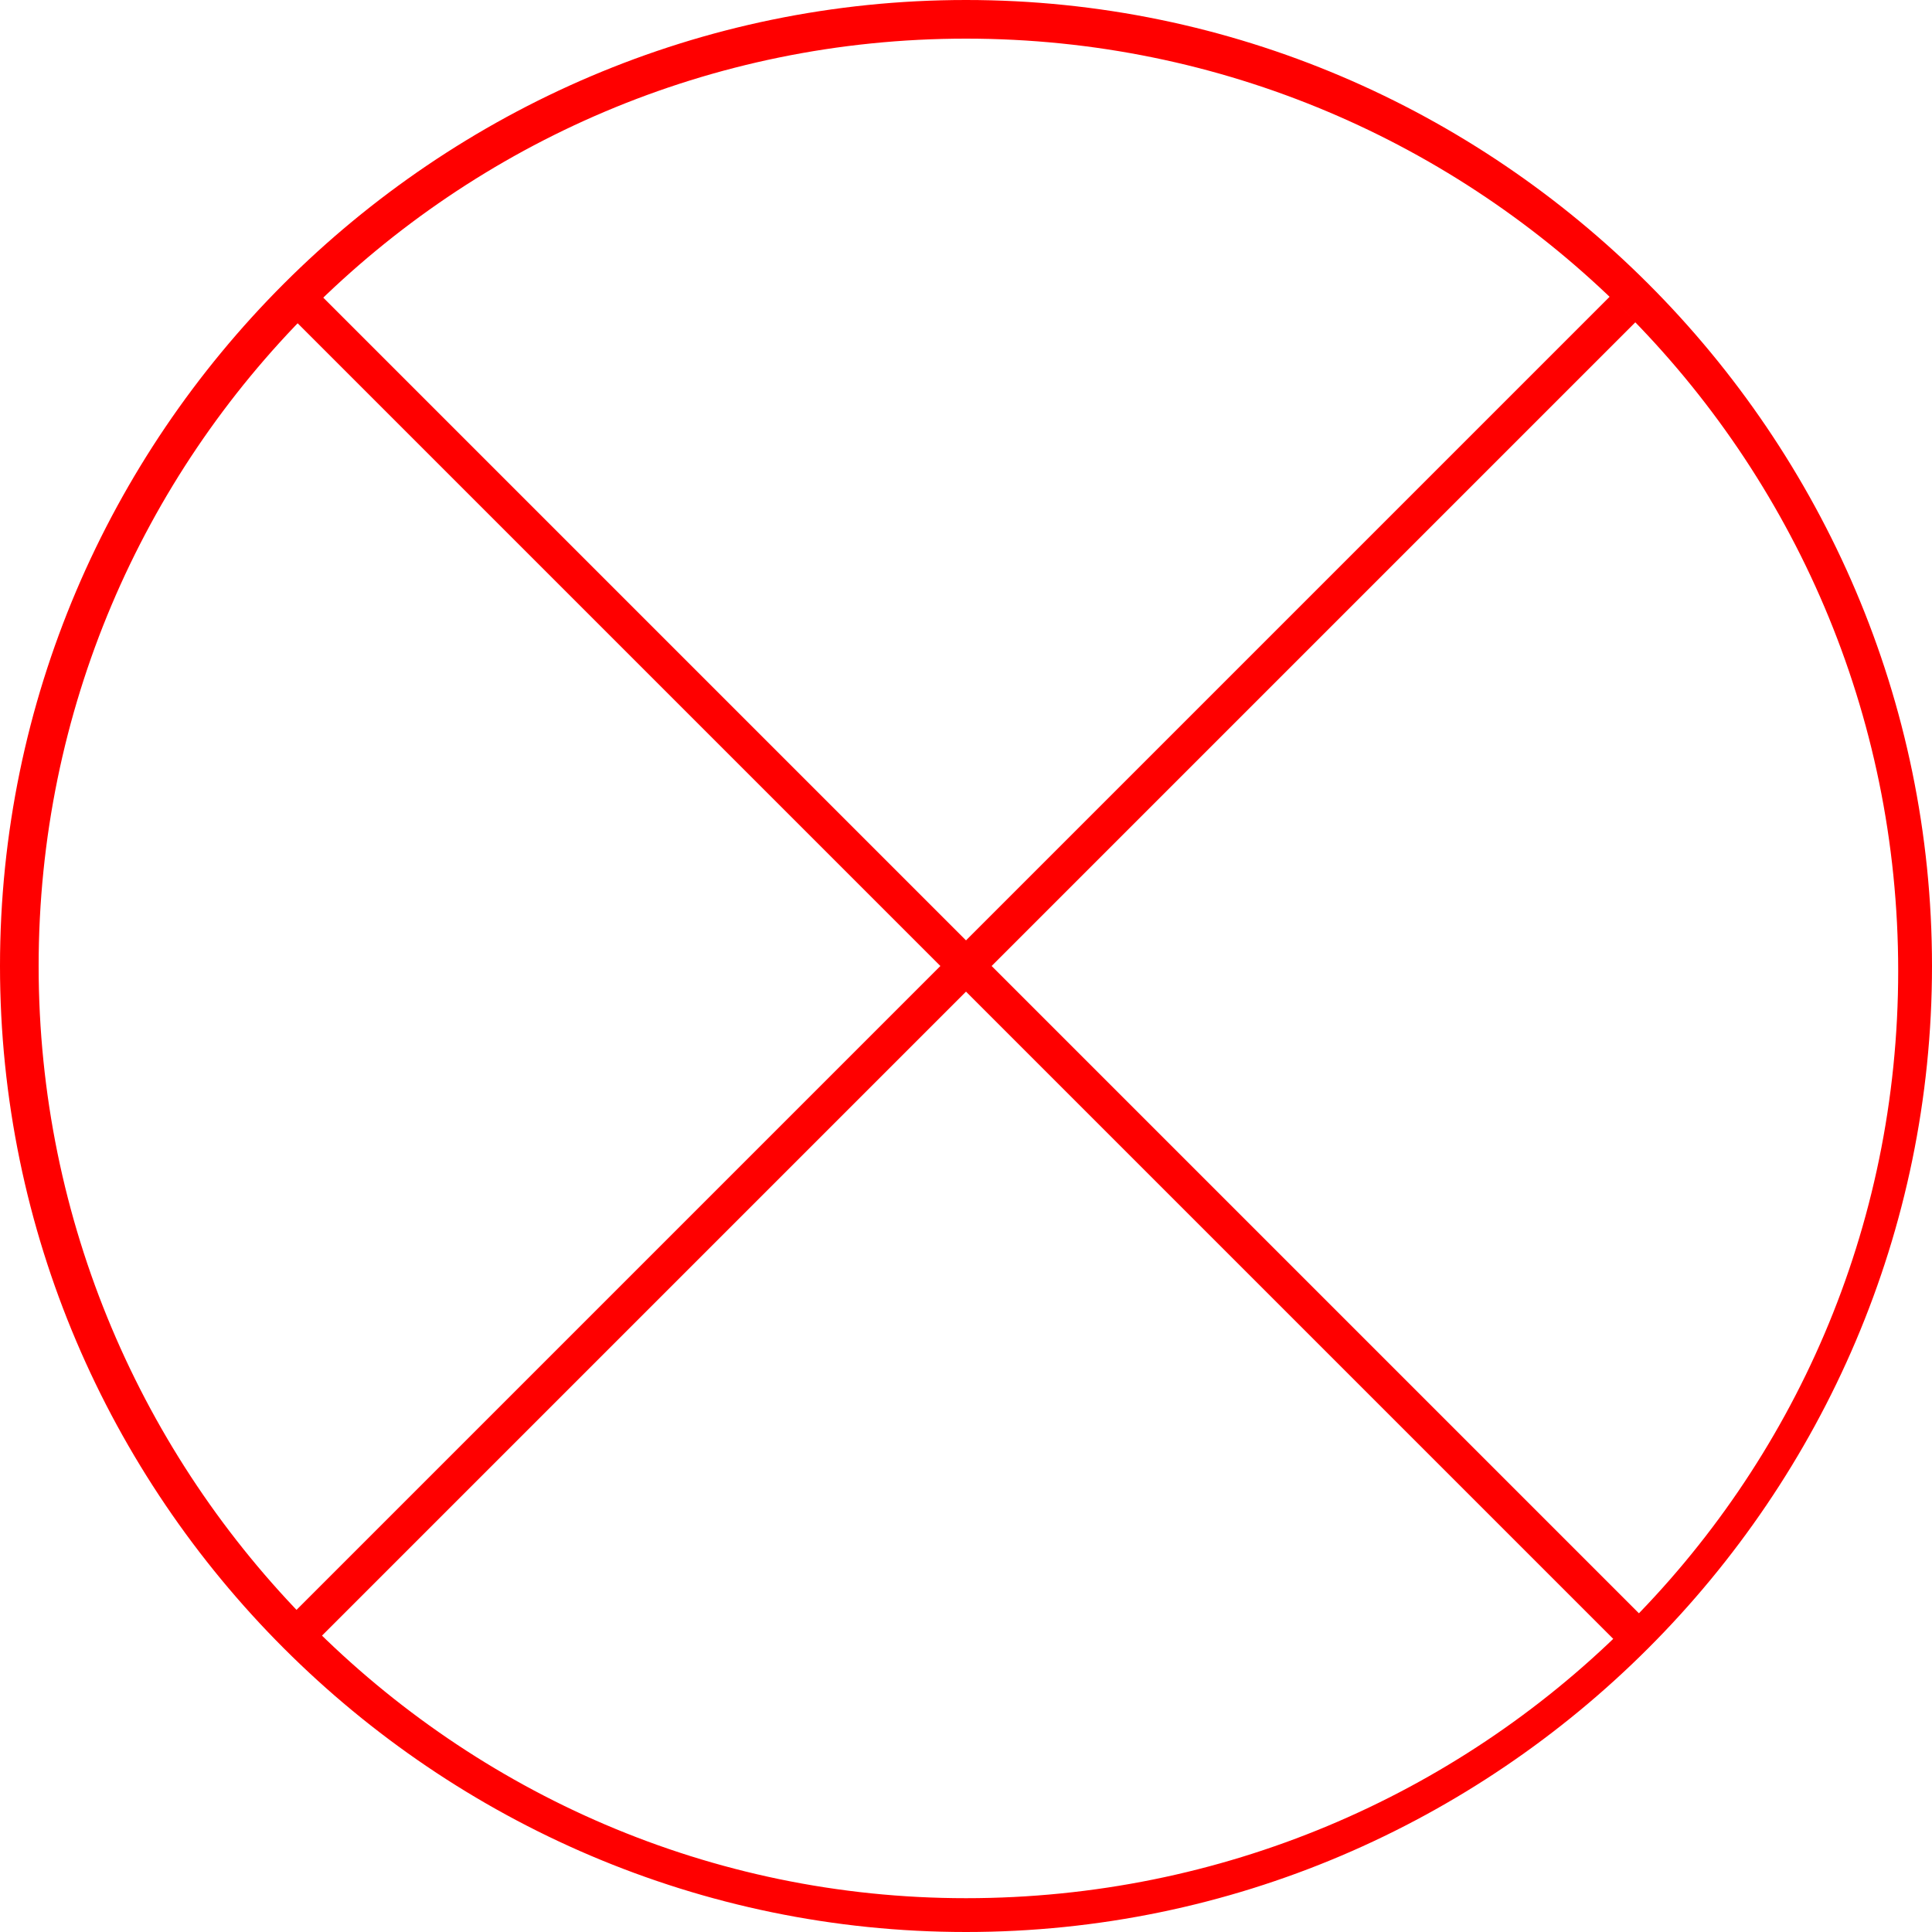 <?xml version="1.0" encoding="utf-8"?>
<!-- Generator: Adobe Illustrator 19.0.0, SVG Export Plug-In . SVG Version: 6.00 Build 0)  -->
<svg version="1.1" id="图层_1" xmlns="http://www.w3.org/2000/svg" xmlns:xlink="http://www.w3.org/1999/xlink" x="0px" y="0px"
	 viewBox="0 0 40 40" style="enable-background:new 0 0 40 40;" xml:space="preserve">
<style type="text/css">
	.st0{fill:#FF0000;}
	.st1{fill:none;stroke:#FF0000;stroke-width:0.75;stroke-miterlimit:5;}
</style>
<g>
	<path class="st0" d="M20,0.8c10.6,0,19.3,8.6,19.3,19.3S30.6,39.3,20,39.3S0.8,30.6,0.8,20S9.4,0.8,20,0.8 M20,0C9,0,0,9,0,20
		s9,20,20,20s20-9,20-20S31,0,20,0L20,0z"/>
</g>
<line class="st1" x1="6.2" y1="33.8" x2="33.6" y2="6.4"/>
<line class="st1" x1="33.7" y1="33.7" x2="6.3" y2="6.3"/>
</svg>
